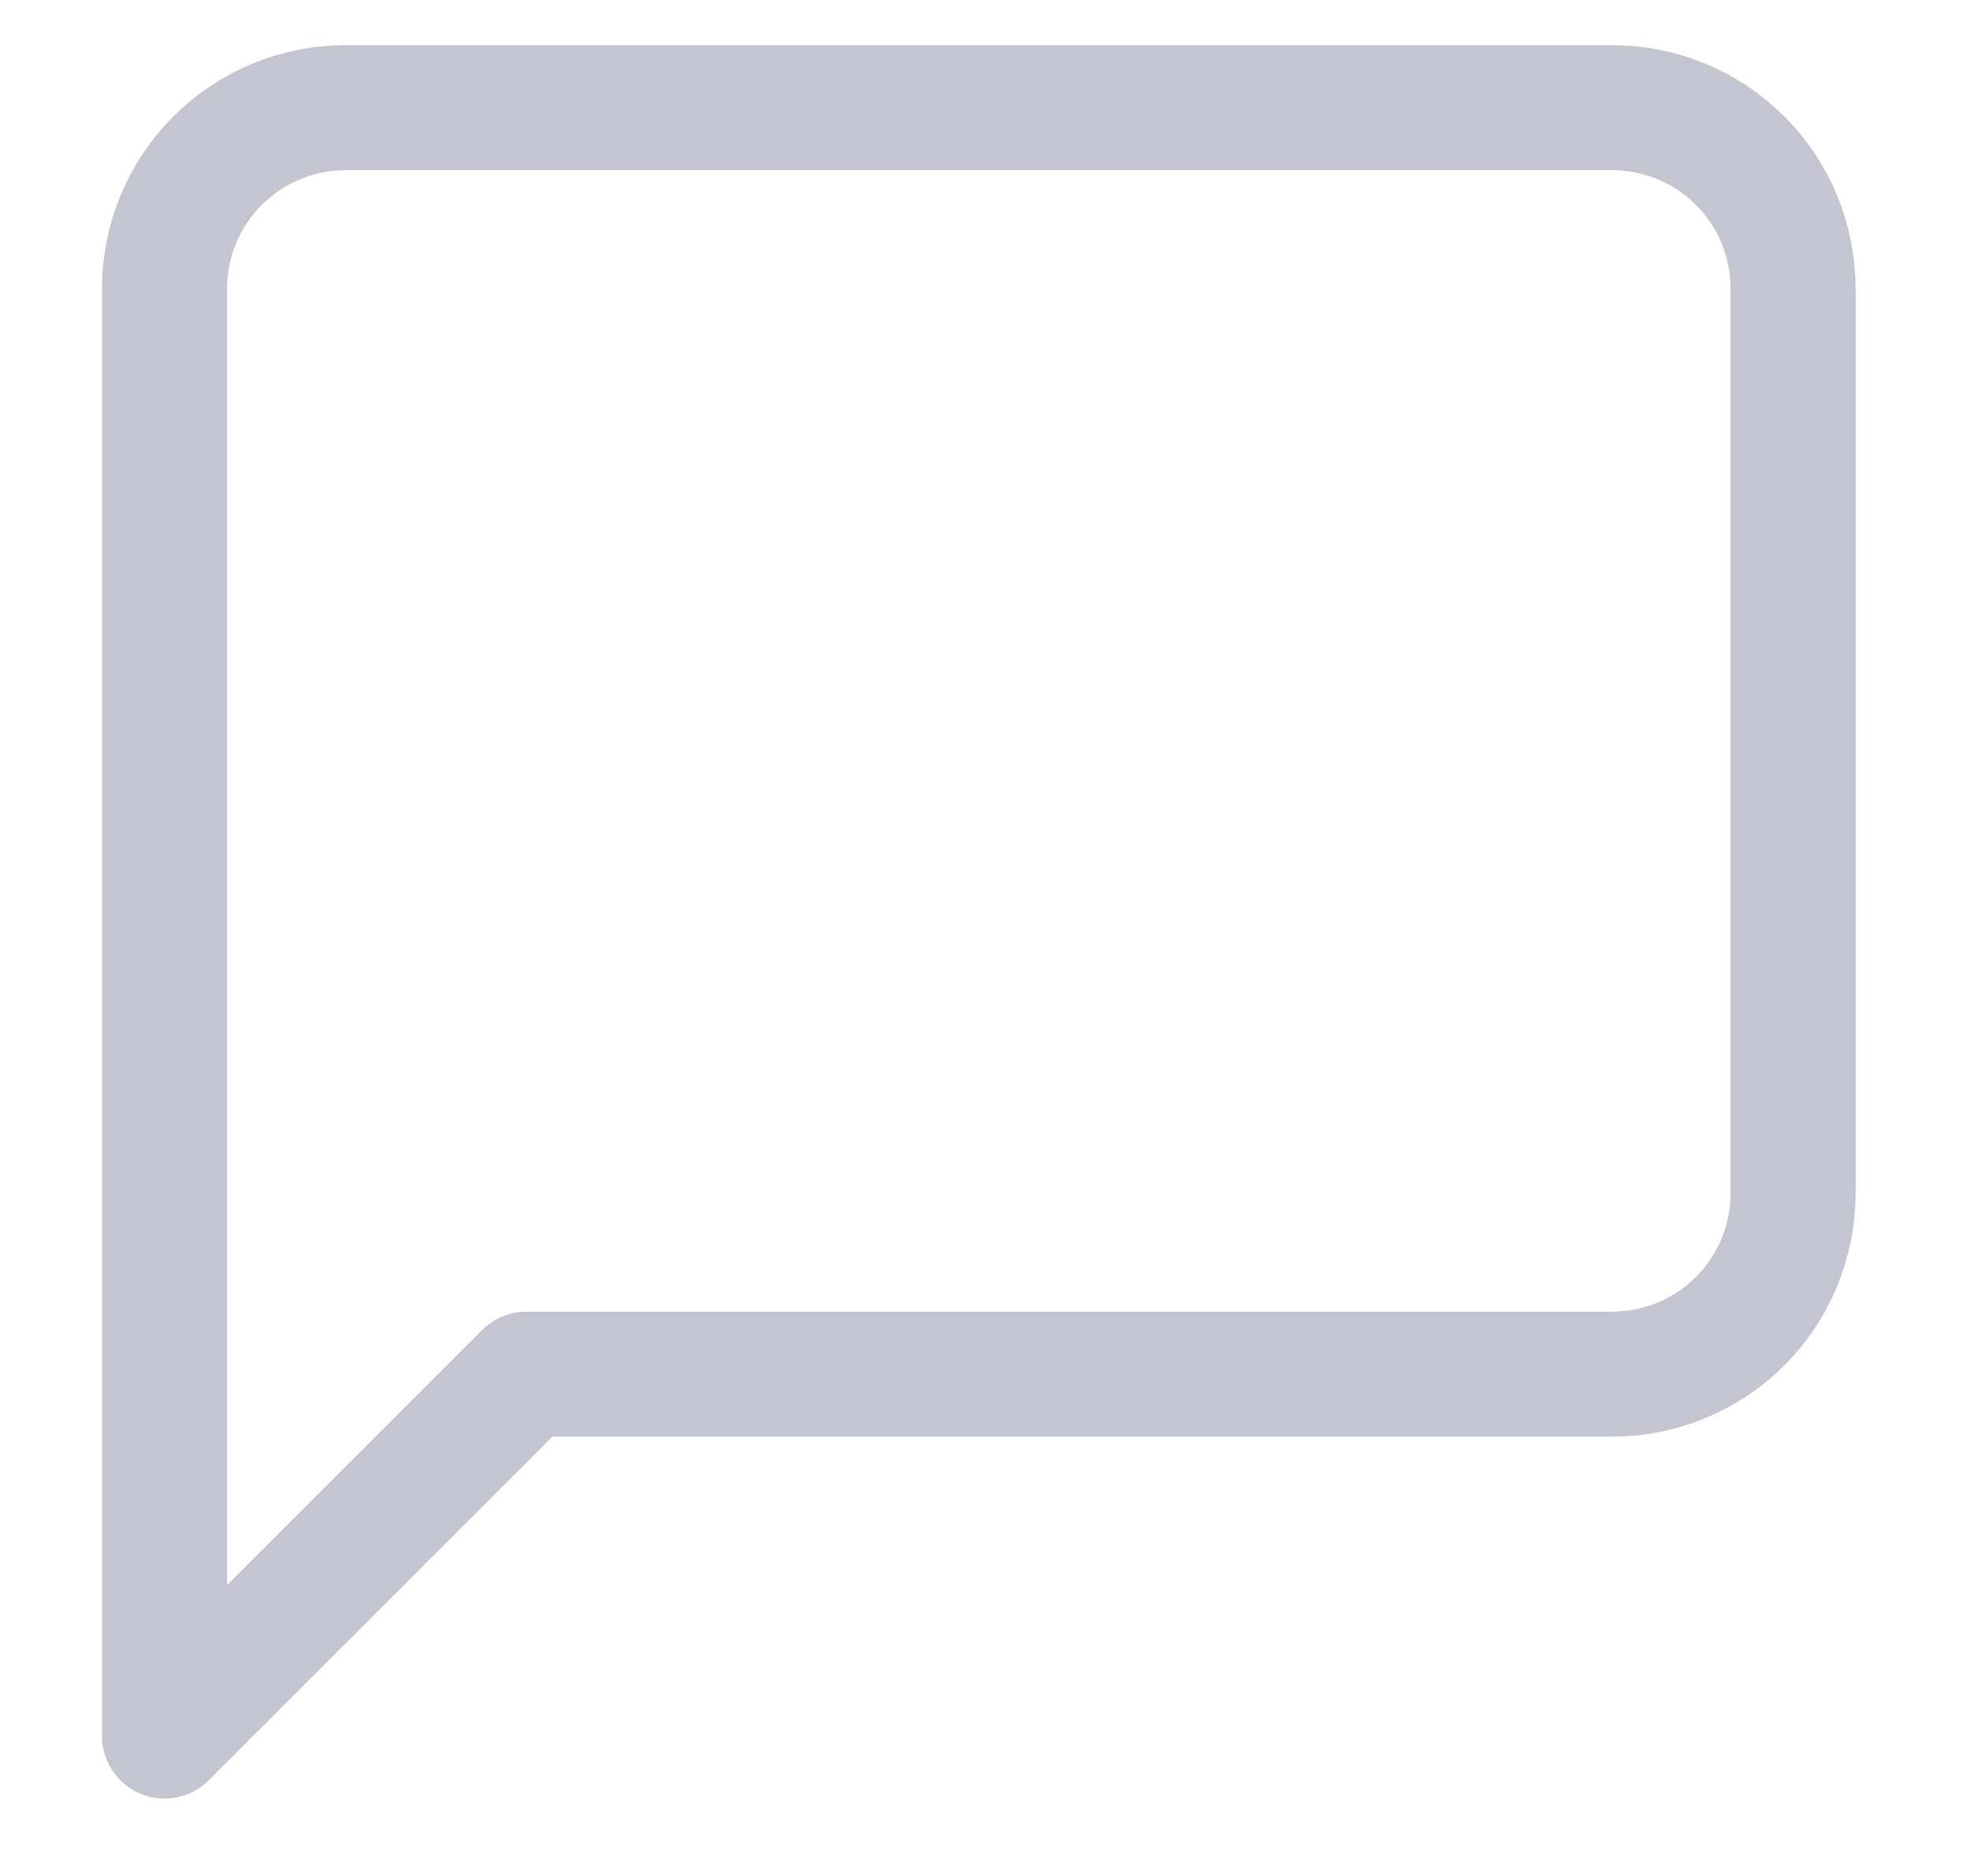 <svg width="21" height="20" viewBox="0 0 21 20" fill="none" xmlns="http://www.w3.org/2000/svg">
<path d="M19.114 12.721C19.114 13.233 18.911 13.724 18.55 14.085C18.188 14.447 17.697 14.65 17.186 14.65H5.612L1.754 18.508V3.077C1.754 2.565 1.957 2.074 2.319 1.713C2.681 1.351 3.171 1.148 3.683 1.148H17.186C17.697 1.148 18.188 1.351 18.55 1.713C18.911 2.074 19.114 2.565 19.114 3.077V12.721Z" stroke="#C5C5D1" stroke-width="1.333" stroke-linecap="round" stroke-linejoin="round"/>
</svg>
